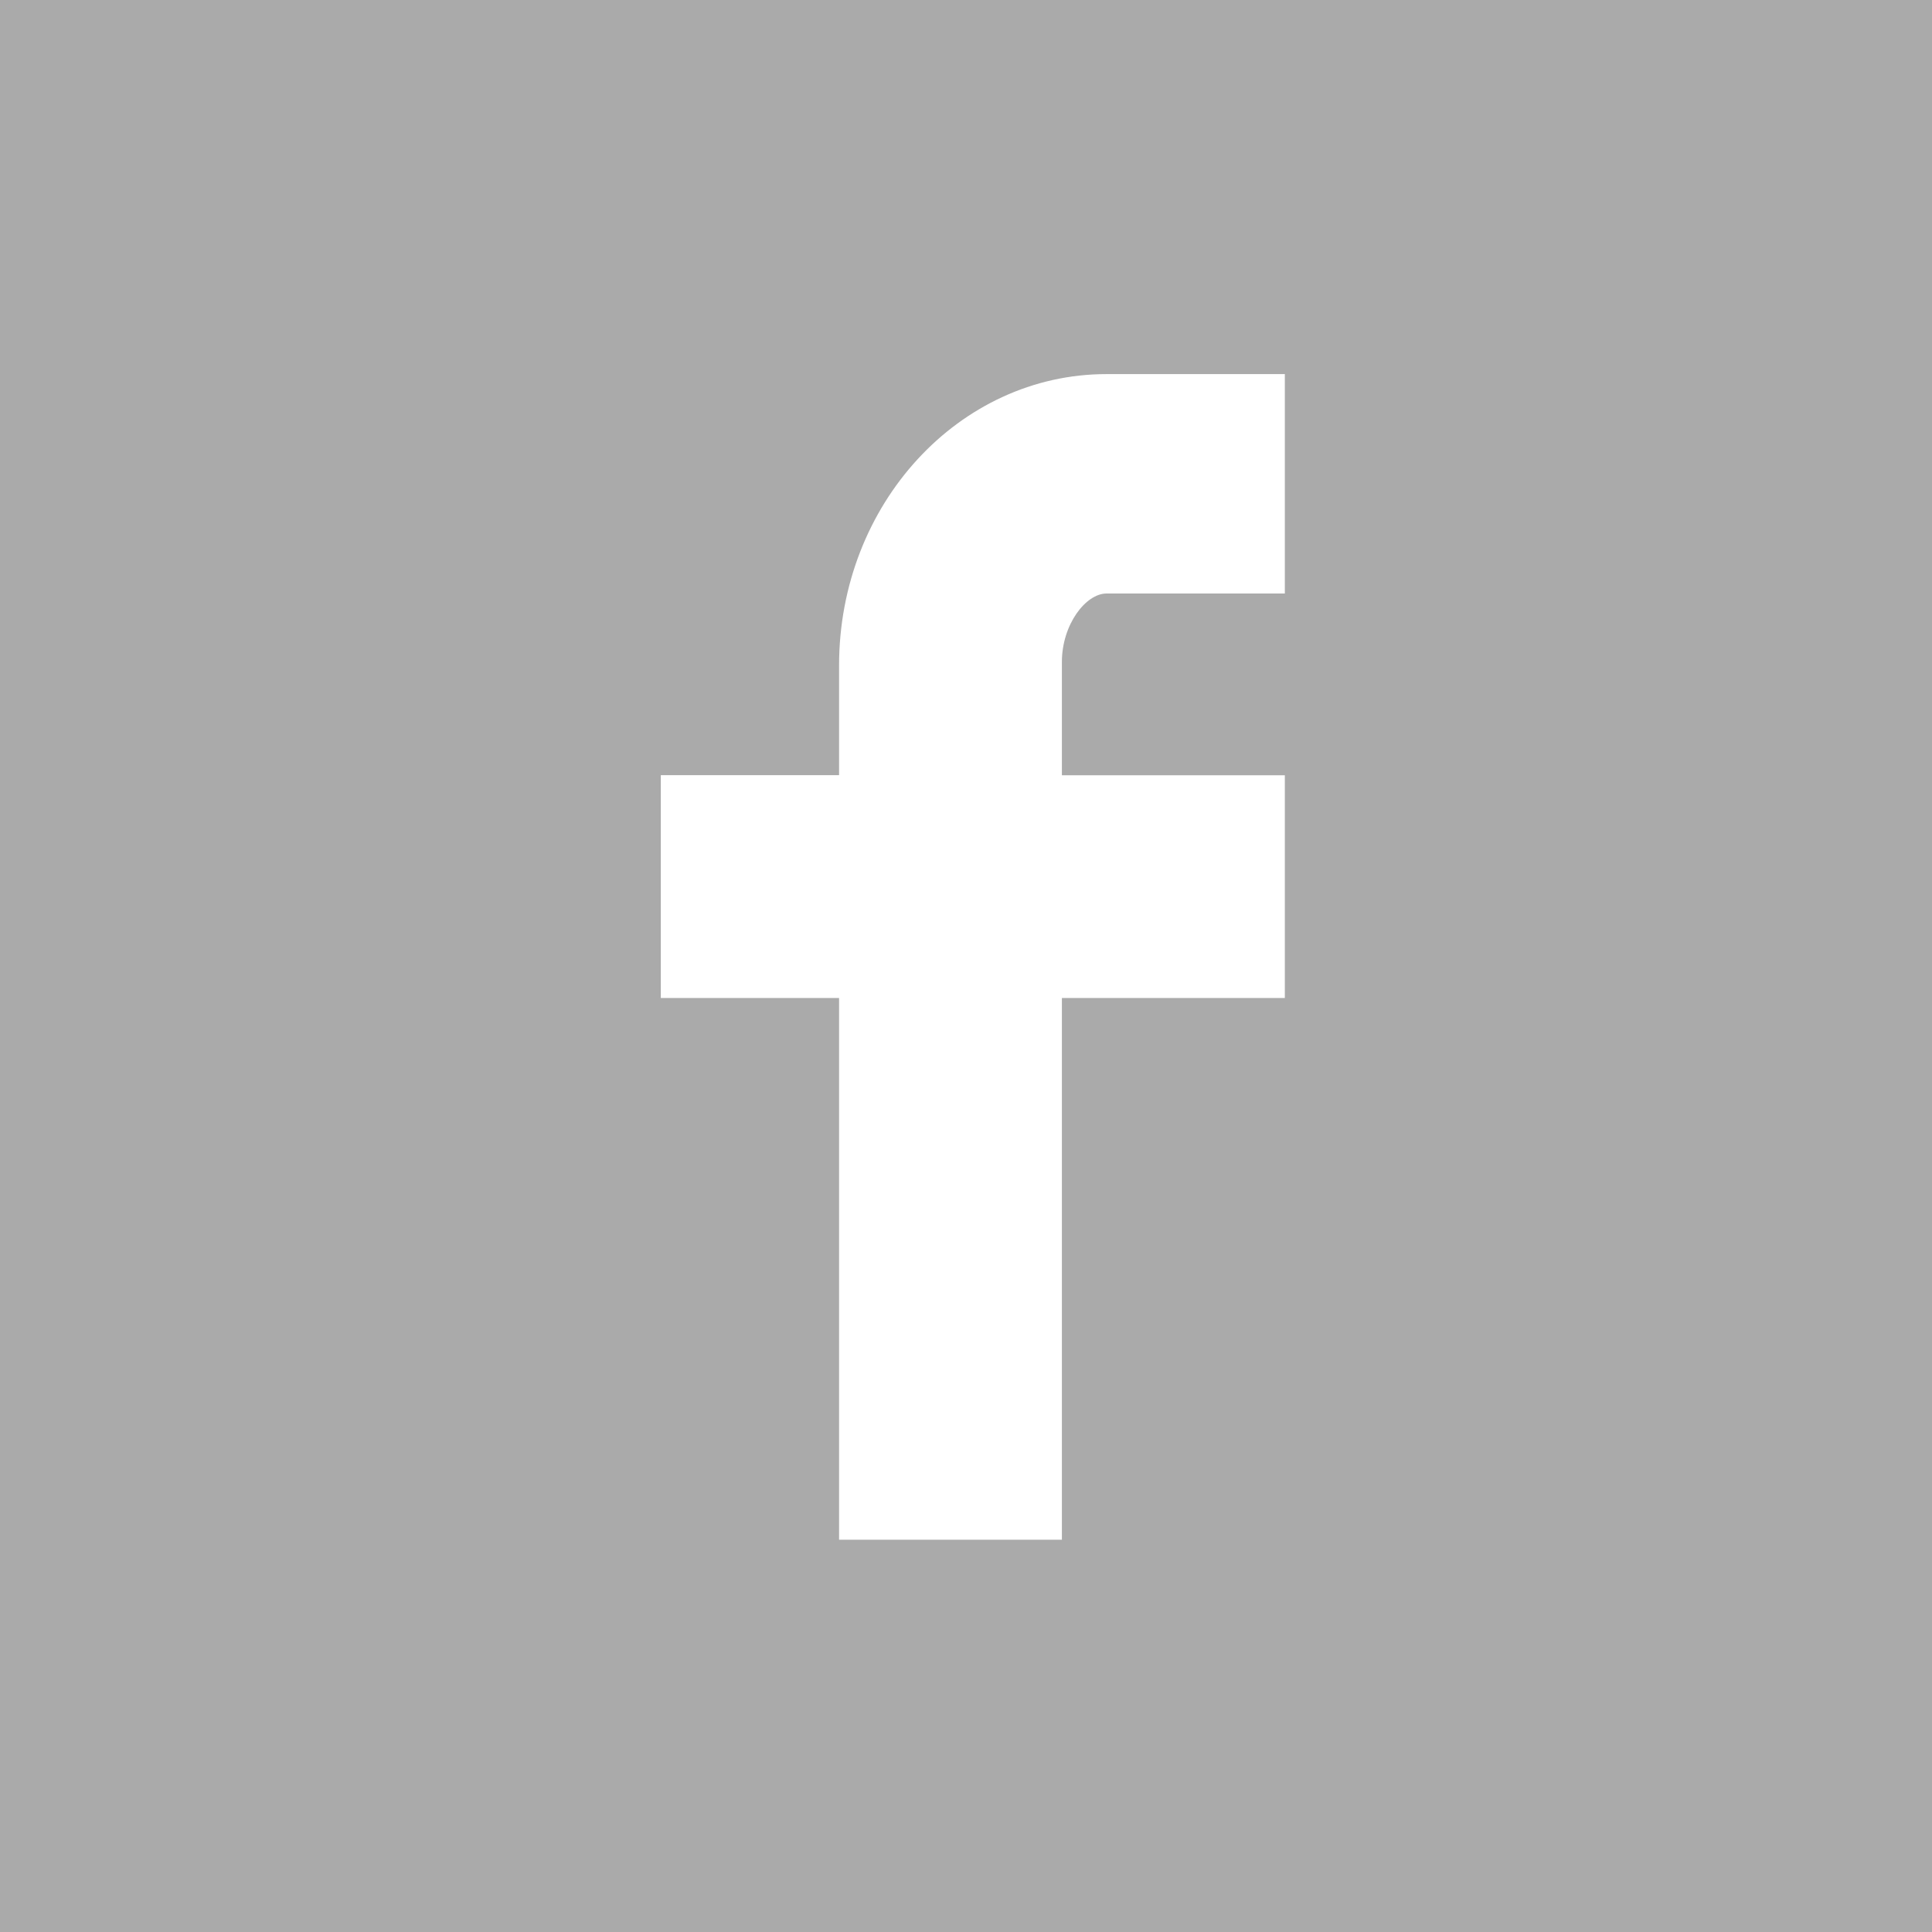 <?xml version="1.0" encoding="utf-8"?>
<!-- Generator: Adobe Illustrator 15.0.2, SVG Export Plug-In . SVG Version: 6.00 Build 0)  -->
<!DOCTYPE svg PUBLIC "-//W3C//DTD SVG 1.1//EN" "http://www.w3.org/Graphics/SVG/1.1/DTD/svg11.dtd">
<svg version="1.1" id="Layer_2" xmlns="http://www.w3.org/2000/svg" xmlns:xlink="http://www.w3.org/1999/xlink" x="0px" y="0px"
	 width="30px" height="30px" viewBox="0 0 30 30" enable-background="new 0 0 30 30" xml:space="preserve">
<g>
	<rect fill="#AAAAAA" width="30" height="30"/>
	<g>
		<g>
			<g>
				<path fill="#FFFFFF" d="M10.261,15.497h2.768v8.412h3.46v-8.412h3.462v-3.459h-3.462V10.28c0-0.585,0.373-1.064,0.693-1.064
					h2.769V5.809h-2.769c-2.29,0-4.153,2.022-4.153,4.524v1.704h-2.768V15.497z"/>
			</g>
		</g>
	</g>
</g>
</svg>

